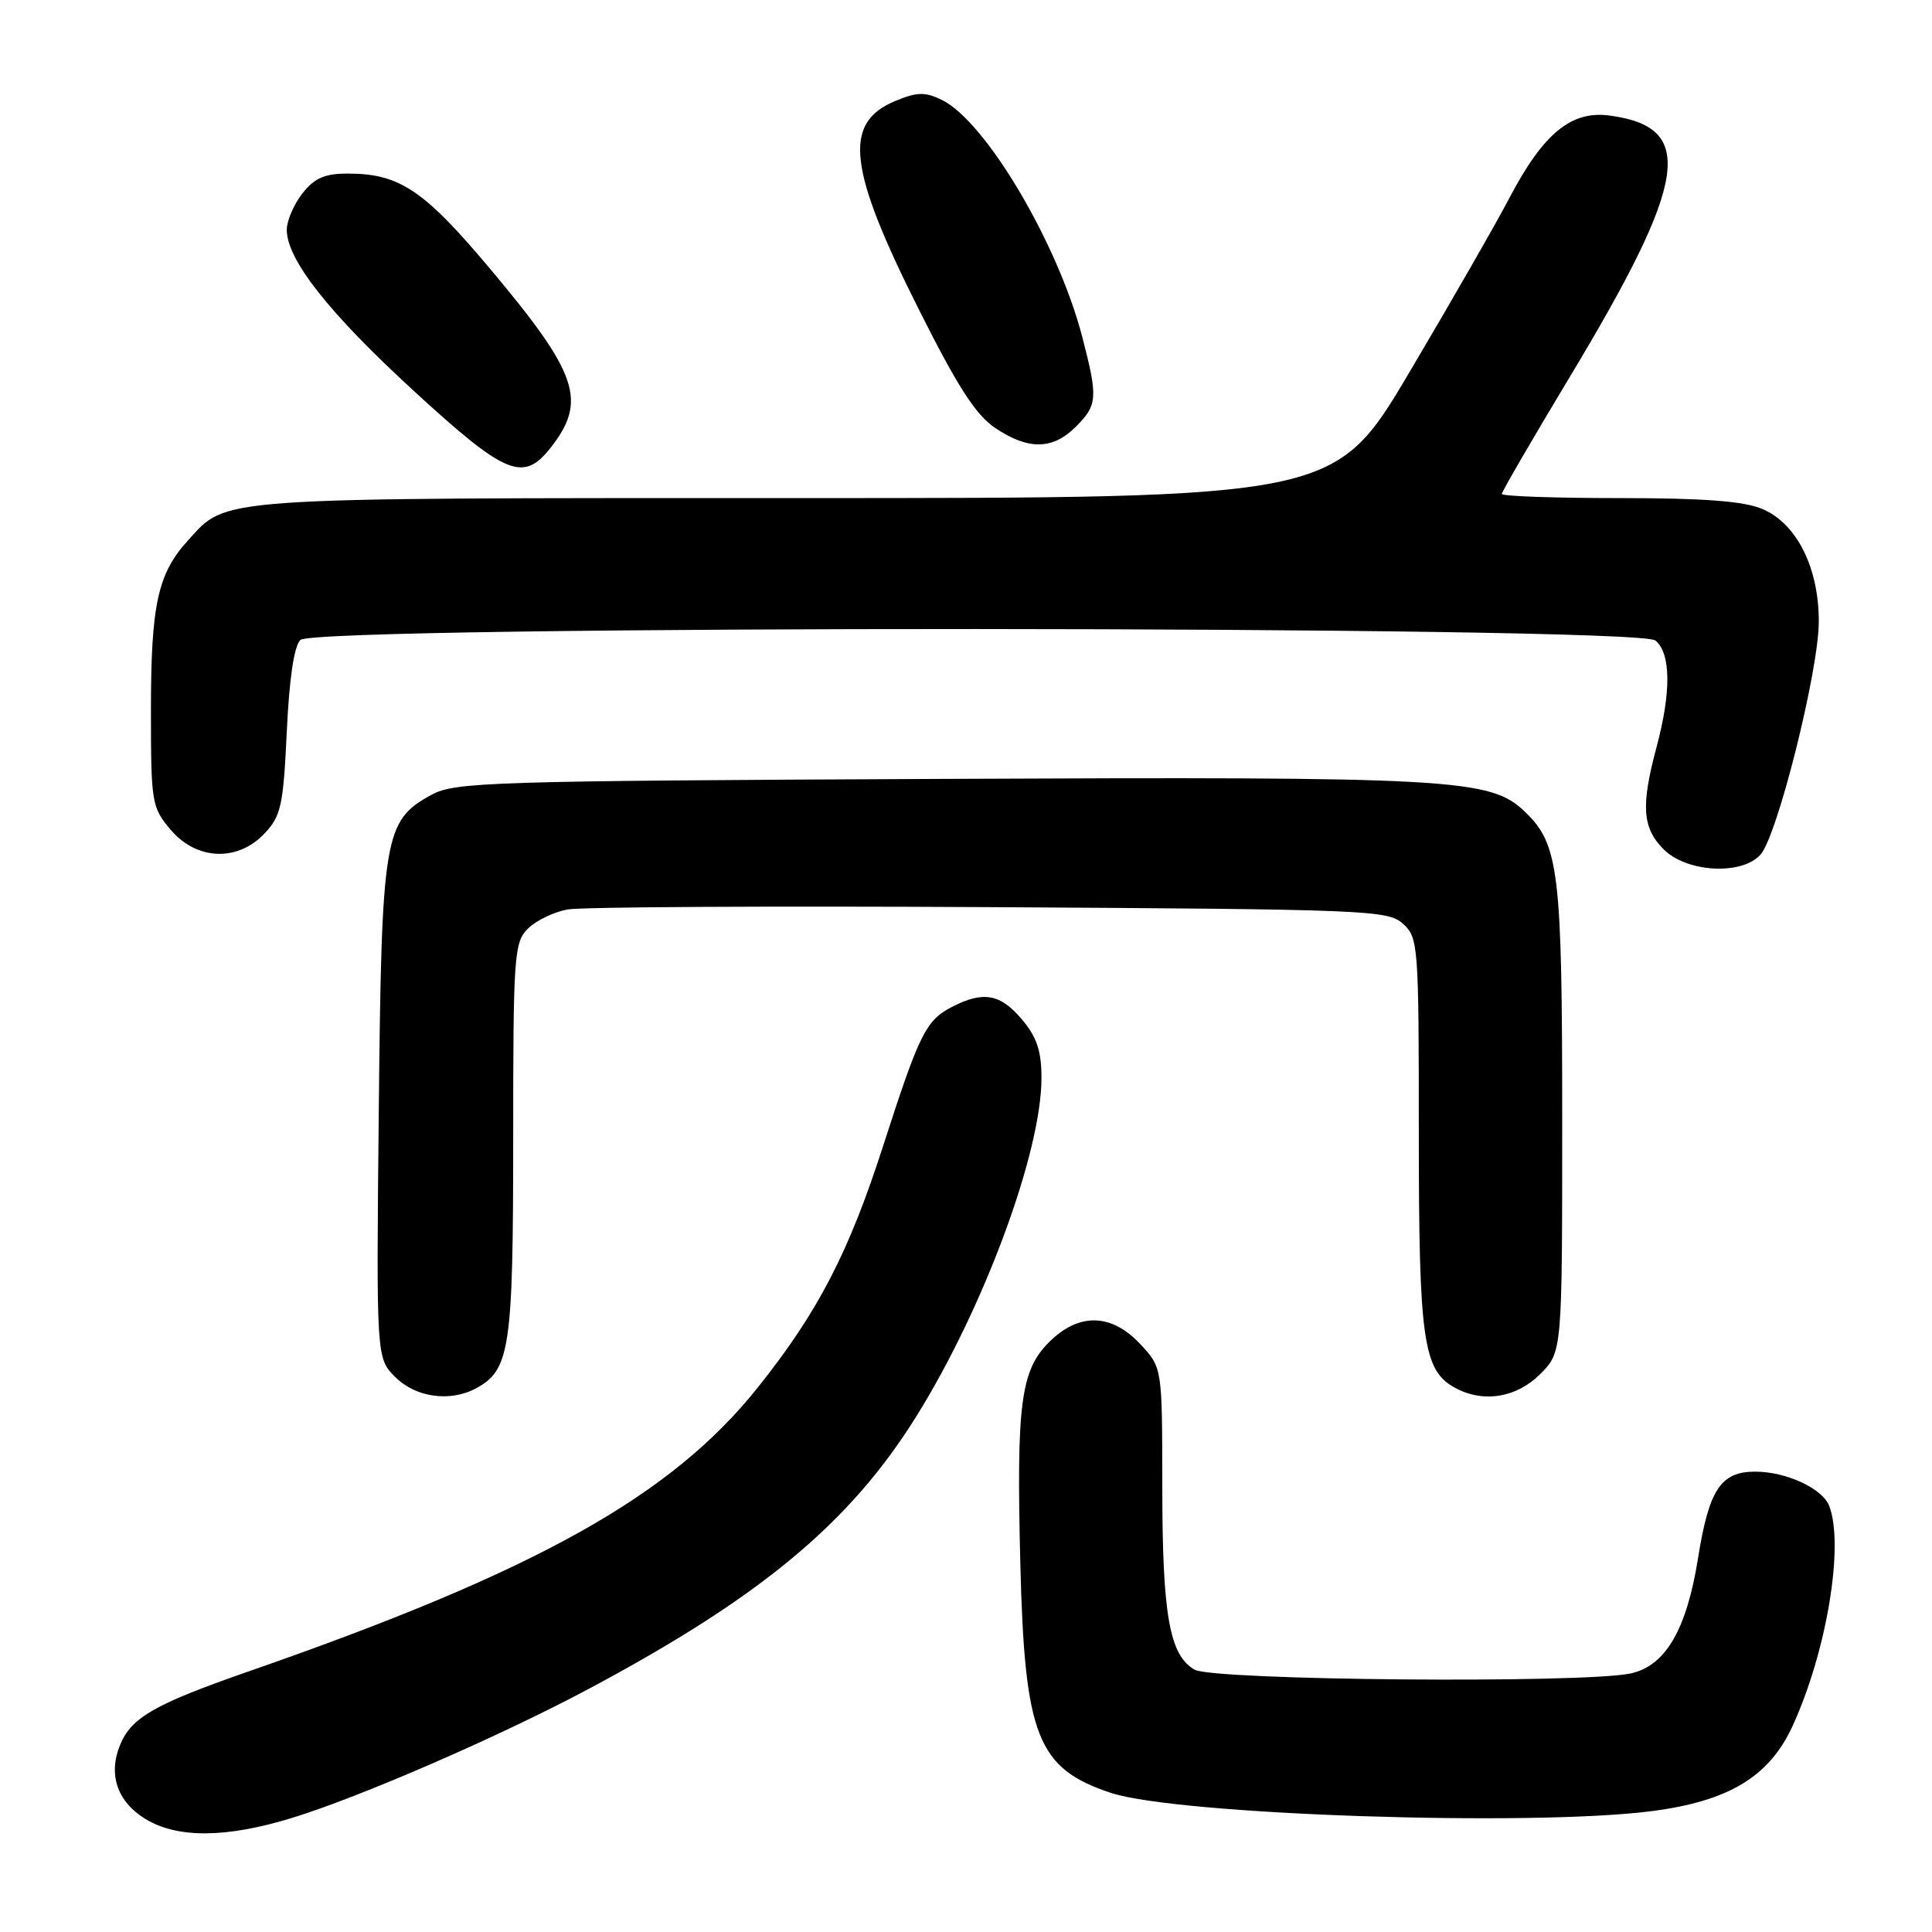 <?xml version="1.0" encoding="UTF-8" standalone="no"?>
<!DOCTYPE svg PUBLIC "-//W3C//DTD SVG 1.1//EN" "http://www.w3.org/Graphics/SVG/1.1/DTD/svg11.dtd" >
<svg xmlns="http://www.w3.org/2000/svg" xmlns:xlink="http://www.w3.org/1999/xlink" version="1.1" viewBox="0 0 256 256">
 <g >
 <path fill="currentColor"
d=" M 38.64 240.90 C 47.72 238.12 66.21 230.08 78.00 223.79 C 100.80 211.63 112.61 201.81 121.41 187.69 C 130.36 173.34 138.00 152.68 138.00 142.85 C 138.00 139.26 137.39 137.43 135.41 135.08 C 132.56 131.69 130.29 131.28 126.16 133.41 C 122.67 135.22 121.84 136.89 117.00 151.90 C 112.46 165.99 108.39 173.84 100.46 183.79 C 88.96 198.23 71.14 208.18 33.03 221.44 C 20.55 225.78 17.42 227.56 15.93 231.17 C 14.29 235.12 15.53 238.74 19.28 241.03 C 23.50 243.60 29.97 243.56 38.64 240.90 Z  M 218.90 239.98 C 229.12 238.65 234.47 235.40 237.55 228.65 C 242.06 218.78 244.38 204.77 242.38 199.54 C 241.49 197.23 236.68 195.00 232.57 195.00 C 228.01 195.00 226.45 197.37 225.00 206.46 C 223.49 215.94 220.68 220.75 216.07 221.74 C 209.74 223.09 160.79 222.66 158.29 221.24 C 154.95 219.32 154.01 214.00 154.01 196.86 C 154.00 181.21 154.00 181.21 151.10 178.11 C 147.27 174.00 142.94 173.91 139.01 177.84 C 135.24 181.60 134.67 186.01 135.20 207.25 C 135.77 230.07 137.46 234.33 147.18 237.56 C 155.98 240.48 202.84 242.06 218.90 239.98 Z  M 63.06 183.97 C 67.57 181.56 68.00 178.68 68.00 151.05 C 68.00 126.58 68.12 124.88 69.94 123.06 C 71.01 121.99 73.38 120.84 75.19 120.51 C 77.01 120.17 102.19 120.04 131.15 120.20 C 181.28 120.49 183.89 120.59 185.90 122.40 C 187.93 124.25 188.00 125.15 188.00 150.19 C 188.00 177.67 188.57 181.63 192.85 183.92 C 196.58 185.92 200.95 185.20 204.08 182.08 C 207.00 179.15 207.00 179.15 207.00 148.44 C 207.00 115.42 206.57 111.88 202.05 107.55 C 197.47 103.16 192.70 102.90 124.30 103.21 C 64.86 103.48 60.27 103.62 57.17 105.32 C 50.88 108.75 50.56 110.70 50.19 147.22 C 49.86 179.95 49.86 179.95 52.38 182.47 C 55.08 185.17 59.62 185.81 63.06 183.97 Z  M 233.27 113.25 C 235.51 110.76 241.00 88.83 241.00 82.35 C 241.00 75.17 238.06 69.34 233.47 67.42 C 231.02 66.40 225.71 66.00 214.53 66.00 C 205.99 66.00 199.00 65.75 199.00 65.45 C 199.00 65.15 203.07 58.14 208.05 49.87 C 223.70 23.85 224.76 16.85 213.28 15.31 C 208.20 14.63 204.51 17.66 200.02 26.20 C 198.21 29.66 192.25 40.04 186.80 49.25 C 176.88 66.00 176.88 66.00 105.41 66.00 C 27.72 66.00 30.16 65.83 24.89 71.63 C 20.90 76.01 20.00 80.15 20.00 94.07 C 20.00 106.36 20.10 106.96 22.59 109.92 C 26.03 114.01 31.50 114.23 35.07 110.42 C 37.24 108.11 37.54 106.73 38.00 96.97 C 38.32 89.98 38.96 85.63 39.80 84.80 C 41.78 82.82 216.96 82.89 219.35 84.87 C 221.41 86.58 221.46 91.68 219.50 99.00 C 217.41 106.80 217.61 109.70 220.45 112.55 C 223.52 115.61 230.78 116.01 233.27 113.25 Z  M 72.95 59.34 C 77.84 53.12 76.62 49.53 64.95 35.63 C 56.18 25.18 52.92 23.00 46.10 23.00 C 43.02 23.00 41.69 23.58 40.07 25.63 C 38.93 27.08 38.00 29.25 38.00 30.44 C 38.00 34.40 43.55 41.44 54.81 51.78 C 67.01 62.98 69.33 63.94 72.95 59.34 Z  M 142.55 56.55 C 145.43 53.66 145.50 52.73 143.42 44.70 C 140.20 32.26 130.57 16.01 124.76 13.22 C 122.55 12.15 121.49 12.19 118.58 13.40 C 111.68 16.29 112.36 22.32 121.73 40.96 C 126.91 51.29 129.30 54.99 131.90 56.73 C 136.28 59.66 139.49 59.60 142.55 56.55 Z "/>
</g>
</svg>